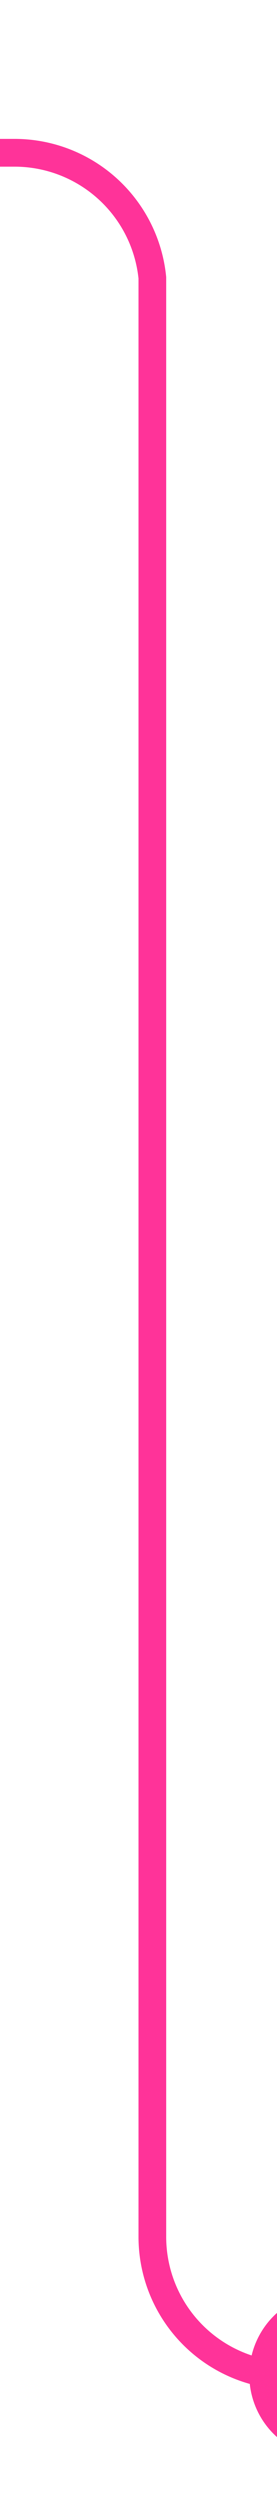 ﻿<?xml version="1.0" encoding="utf-8"?>
<svg version="1.1" xmlns:xlink="http://www.w3.org/1999/xlink" width="10px" height="90px" preserveAspectRatio="xMidYMin meet" viewBox="3176 1905  8 90" xmlns="http://www.w3.org/2000/svg">
  <path d="M 3189 1990.5  L 3185 1990.5  A 5 5 0 0 1 3180.5 1985.5 L 3180.5 1915  A 5 5 0 0 0 3175.5 1910.5 L 2143 1910.5  A 5 5 0 0 0 2138.5 1915.5 L 2138.5 1990  " stroke-width="1" stroke="#ff3399" fill="none" />
  <path d="M 3187 1987.5  A 3 3 0 0 0 3184 1990.5 A 3 3 0 0 0 3187 1993.5 A 3 3 0 0 0 3190 1990.5 A 3 3 0 0 0 3187 1987.5 Z " fill-rule="nonzero" fill="#ff3399" stroke="none" />
</svg>